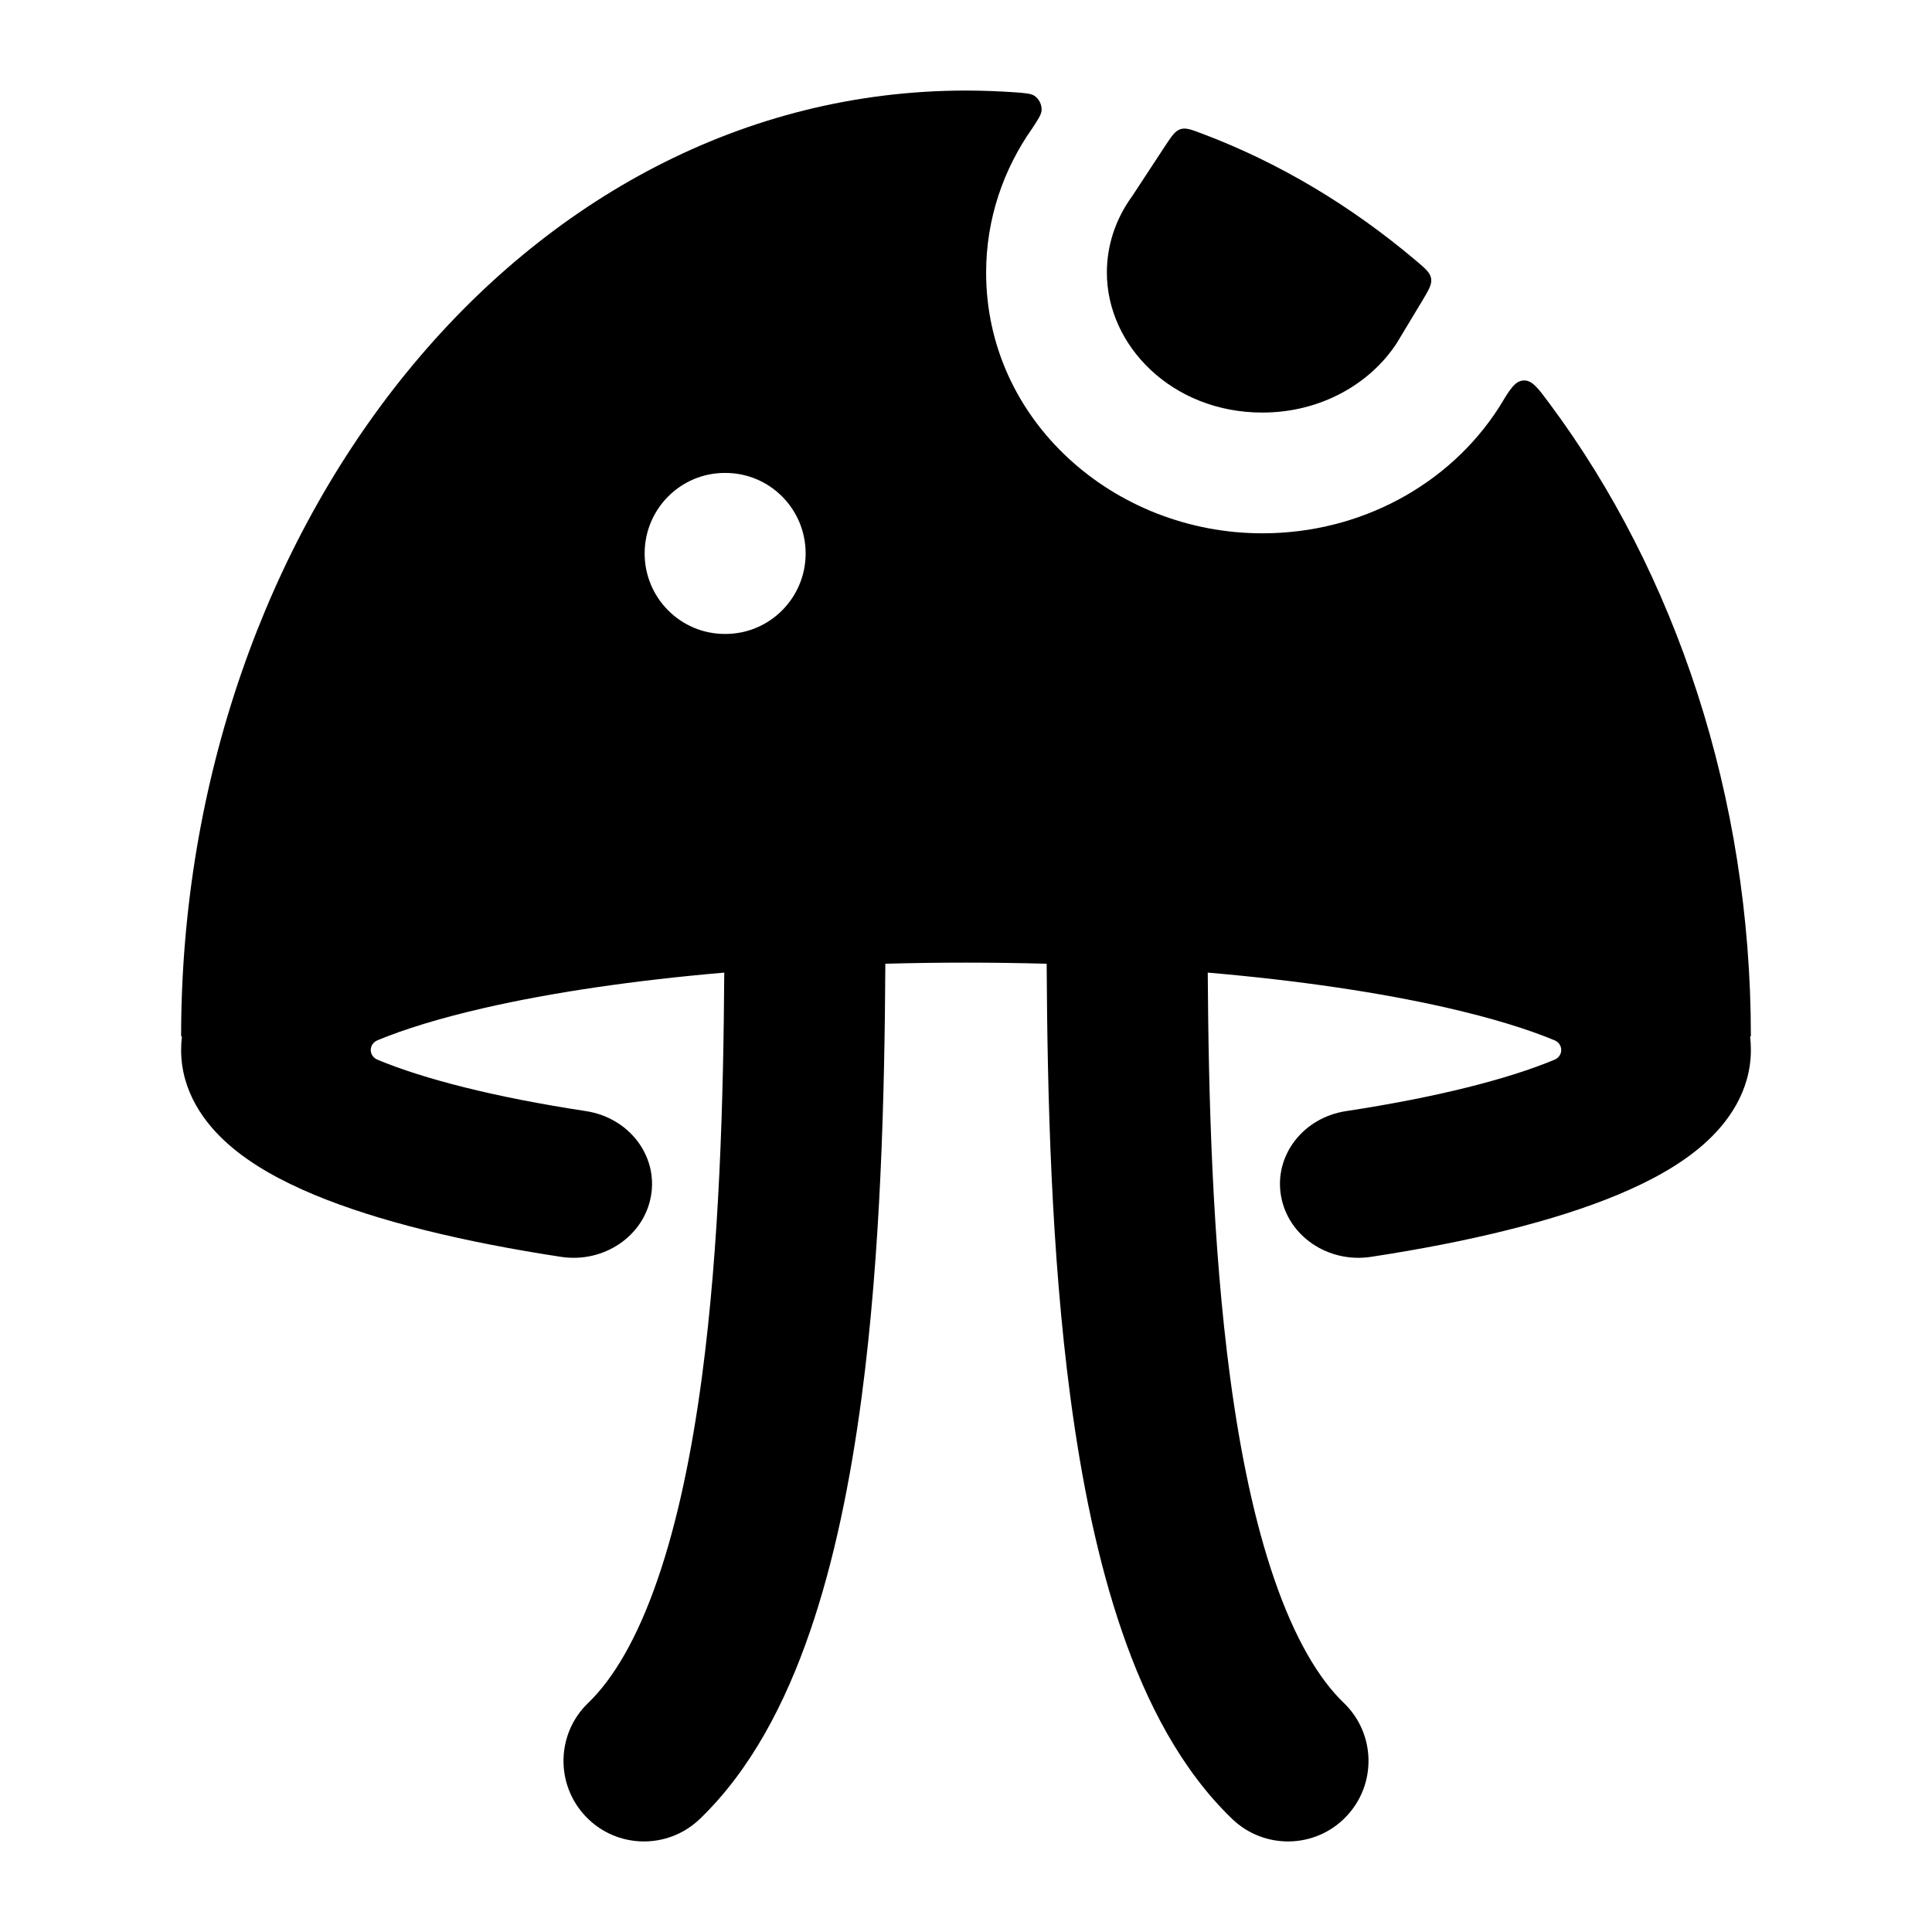 <svg width="24" height="24" viewBox="0 0 24 24" xmlns="http://www.w3.org/2000/svg">
    <path fill-rule="evenodd" clip-rule="evenodd" d="M12.613 1.147C12.41 1.133 12.206 1.125 12 1.125C6.483 1.125 2.252 6.531 2.25 12.87C2.25 12.873 2.252 12.875 2.255 12.875C2.258 12.875 2.26 12.877 2.26 12.88C2.253 12.933 2.25 12.988 2.25 13.043C2.25 13.562 2.543 13.956 2.836 14.214C3.129 14.473 3.505 14.675 3.897 14.839C4.687 15.169 5.754 15.428 6.969 15.613C7.5 15.694 8.001 15.355 8.087 14.855C8.174 14.355 7.813 13.885 7.281 13.803C6.144 13.63 5.262 13.403 4.689 13.164C4.578 13.117 4.578 12.97 4.689 12.923C5.015 12.787 5.461 12.648 6.025 12.519C6.848 12.331 7.859 12.18 8.997 12.082C8.987 13.658 8.938 15.461 8.72 17.102C8.594 18.048 8.415 18.909 8.168 19.623C7.918 20.348 7.622 20.851 7.307 21.154C6.909 21.536 6.896 22.169 7.279 22.568C7.661 22.966 8.294 22.979 8.693 22.596C9.328 21.986 9.757 21.152 10.059 20.276C10.365 19.39 10.566 18.387 10.702 17.366C10.943 15.556 10.989 13.595 10.998 11.972C11.326 11.963 11.66 11.958 12 11.958C12.34 11.958 12.674 11.963 13.002 11.972C13.011 13.595 13.057 15.556 13.298 17.366C13.434 18.387 13.635 19.39 13.941 20.276C14.243 21.152 14.672 21.986 15.307 22.596C15.706 22.979 16.339 22.966 16.721 22.568C17.104 22.169 17.091 21.536 16.693 21.154C16.378 20.851 16.082 20.348 15.832 19.623C15.585 18.909 15.406 18.048 15.28 17.102C15.062 15.461 15.013 13.658 15.003 12.082C16.141 12.18 17.152 12.331 17.975 12.519C18.539 12.648 18.985 12.787 19.311 12.923C19.422 12.97 19.422 13.117 19.311 13.164C18.738 13.403 17.856 13.63 16.719 13.803C16.187 13.885 15.826 14.355 15.913 14.855C15.999 15.355 16.5 15.694 17.031 15.613C18.246 15.428 19.313 15.169 20.103 14.839C20.495 14.675 20.871 14.473 21.164 14.214C21.457 13.956 21.75 13.562 21.75 13.043C21.75 12.988 21.747 12.933 21.741 12.88C21.74 12.877 21.742 12.875 21.745 12.875C21.748 12.875 21.75 12.873 21.75 12.87C21.749 9.893 20.815 7.121 19.253 5.019C19.108 4.823 19.035 4.725 18.932 4.726C18.928 4.727 18.923 4.727 18.919 4.727C18.817 4.736 18.752 4.843 18.623 5.058L18.617 5.067C18.007 6.014 16.91 6.625 15.682 6.625C13.841 6.625 12.25 5.227 12.25 3.387C12.25 2.721 12.464 2.103 12.824 1.593C12.898 1.48 12.935 1.424 12.939 1.372C12.944 1.302 12.908 1.229 12.85 1.19C12.806 1.162 12.742 1.157 12.613 1.147ZM10.008 6.875C10.008 7.427 9.562 7.875 9.012 7.875H9.003C8.454 7.875 8.008 7.427 8.008 6.875C8.008 6.323 8.454 5.875 9.003 5.875H9.012C9.562 5.875 10.008 6.323 10.008 6.875ZM14.663 1.605C14.597 1.627 14.556 1.689 14.473 1.814L14.063 2.439L14.054 2.451C13.859 2.725 13.75 3.045 13.75 3.387C13.75 4.295 14.561 5.125 15.682 5.125C16.409 5.125 17.022 4.766 17.35 4.264L17.668 3.736L17.668 3.736C17.749 3.6 17.79 3.532 17.778 3.459C17.766 3.387 17.707 3.337 17.589 3.237C16.788 2.56 15.896 2.023 14.933 1.66C14.798 1.609 14.73 1.583 14.663 1.605Z"/>
</svg>
